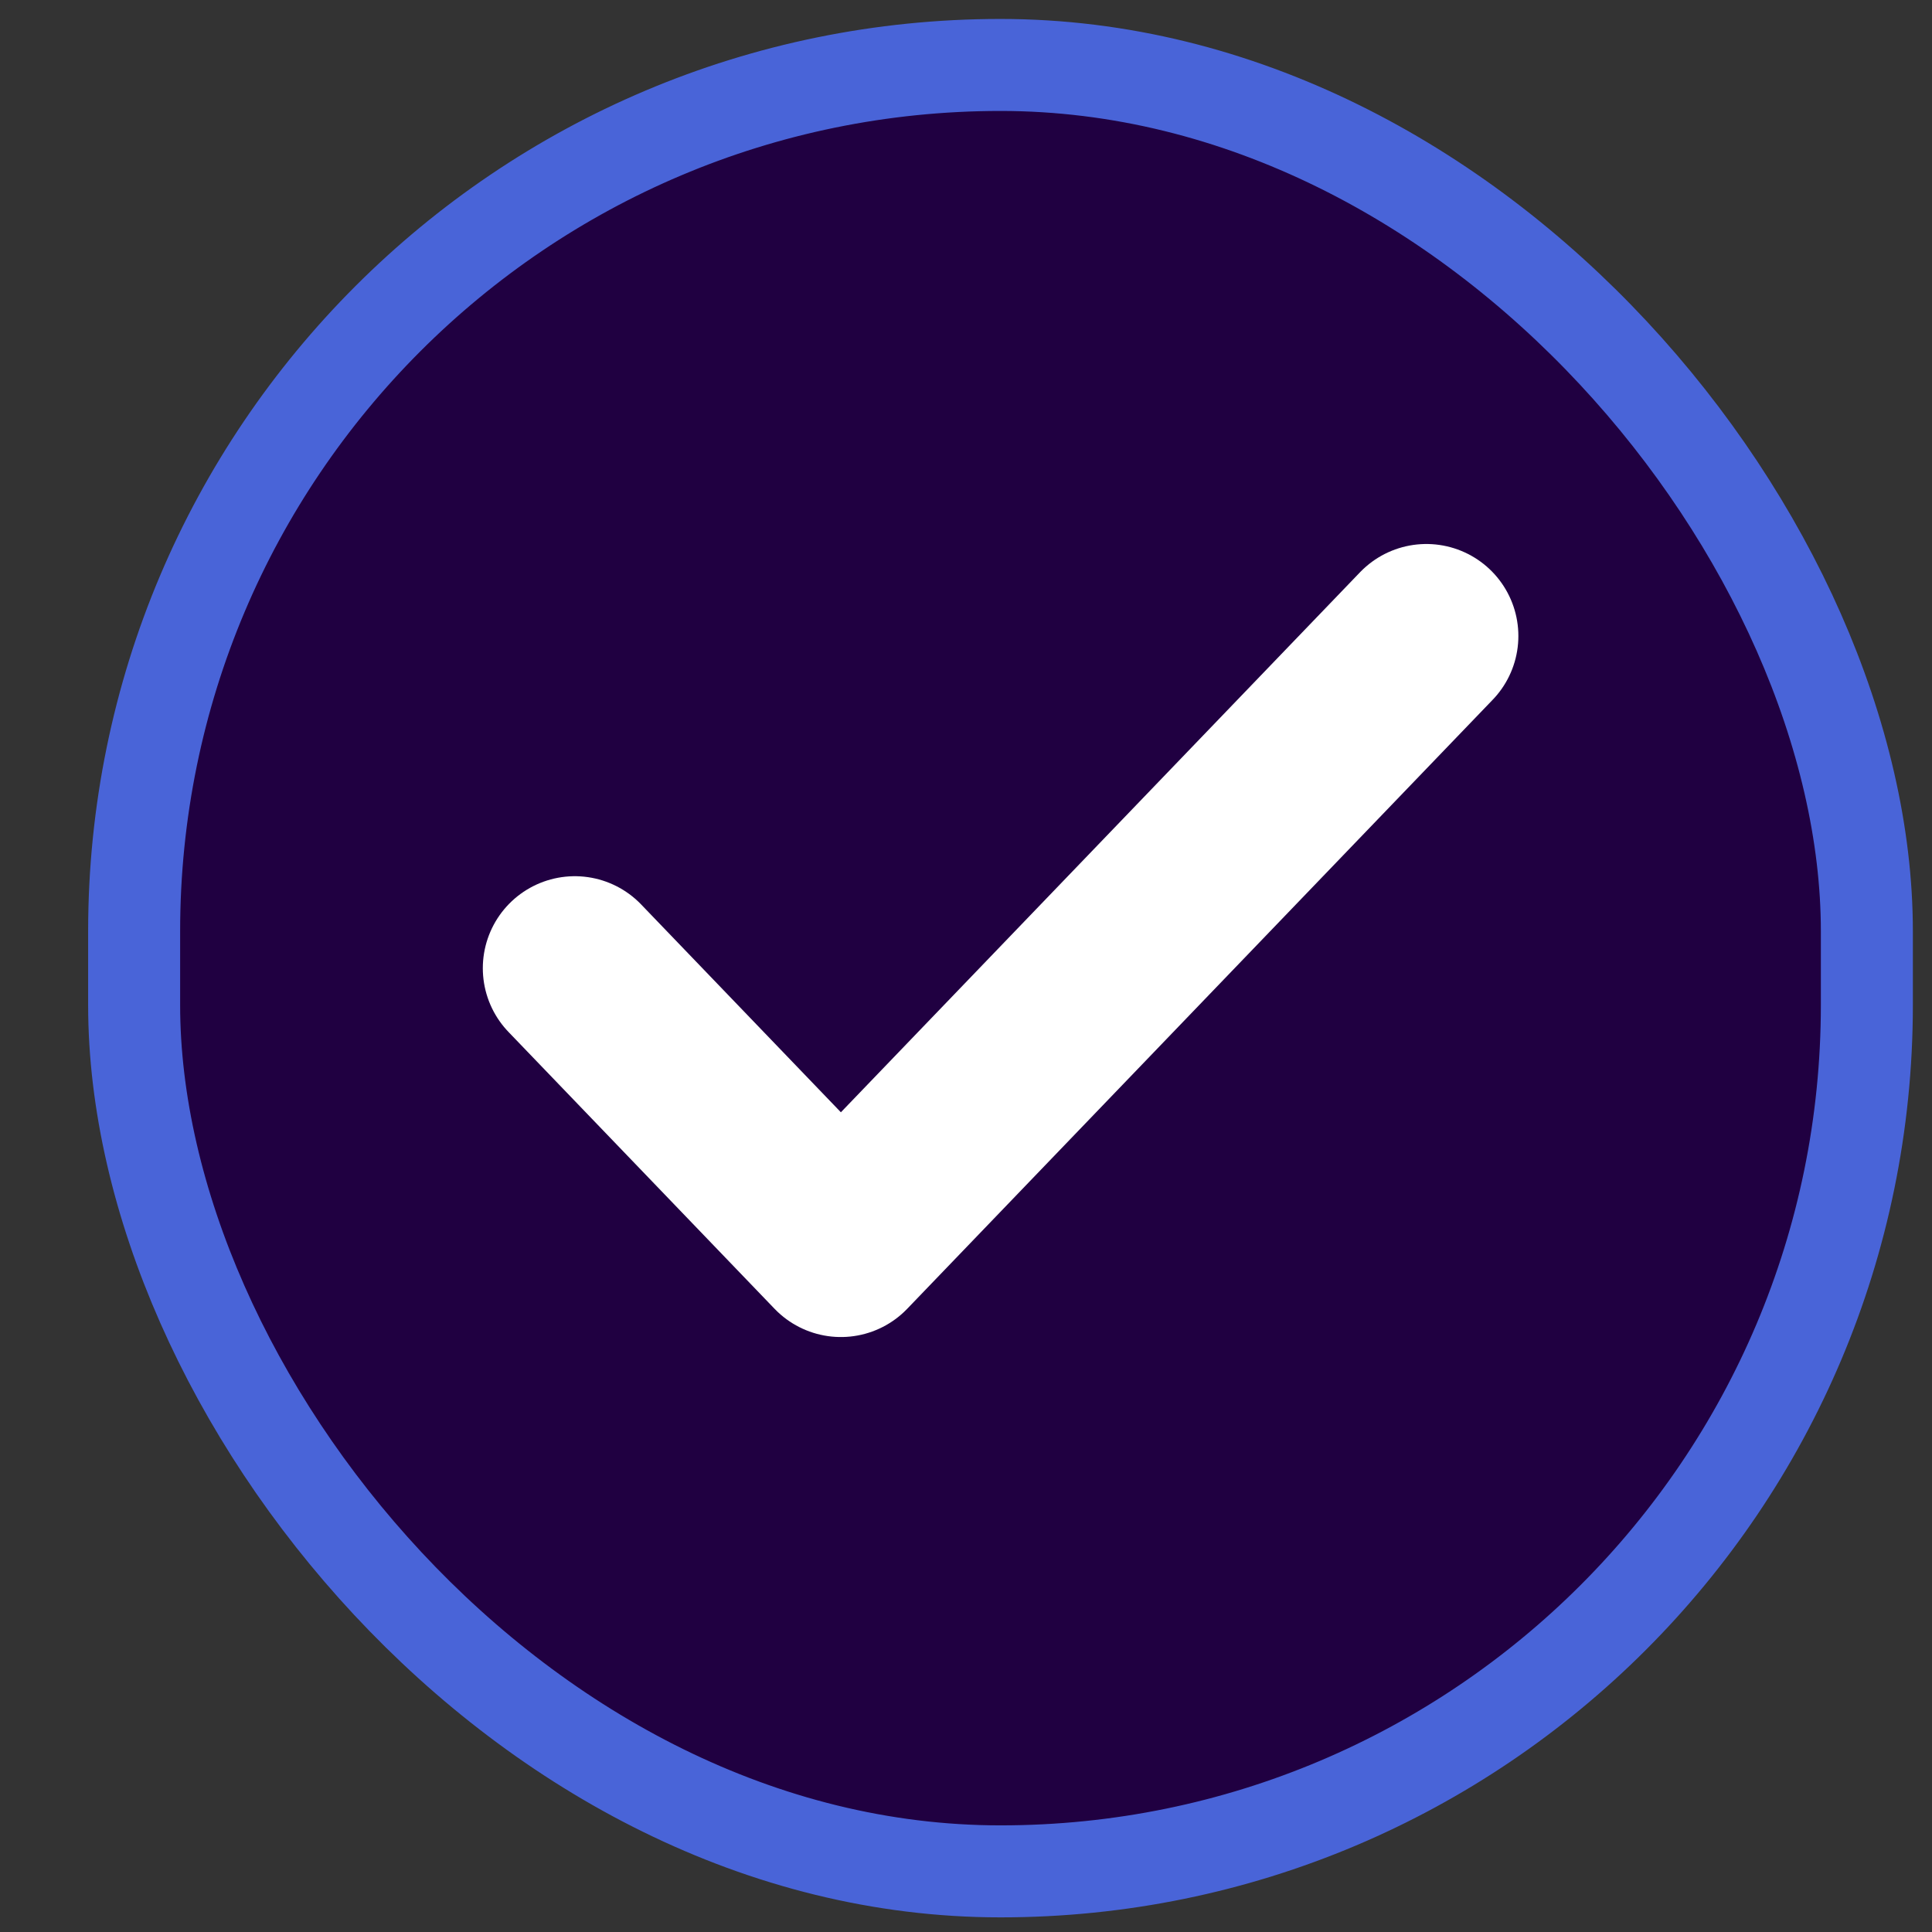 <svg width="21" height="21" viewBox="0 0 21 21" fill="none" xmlns="http://www.w3.org/2000/svg">
<rect x="0" y="0" width="21" height="21" fill="#333333" stroke="none"/>
<rect x="1.458" y="0.706" width="18.834" height="19.635" rx="9.417" fill="#200041"/>
<path d="M15.504 6.913L9.14 13.533L6.248 10.524" stroke="white" stroke-width="2" stroke-linecap="round" stroke-linejoin="round"/>
<rect x="1.458" y="0.706" width="18.834" height="19.635" rx="9.417" stroke="#4964D8"/>
</svg>
